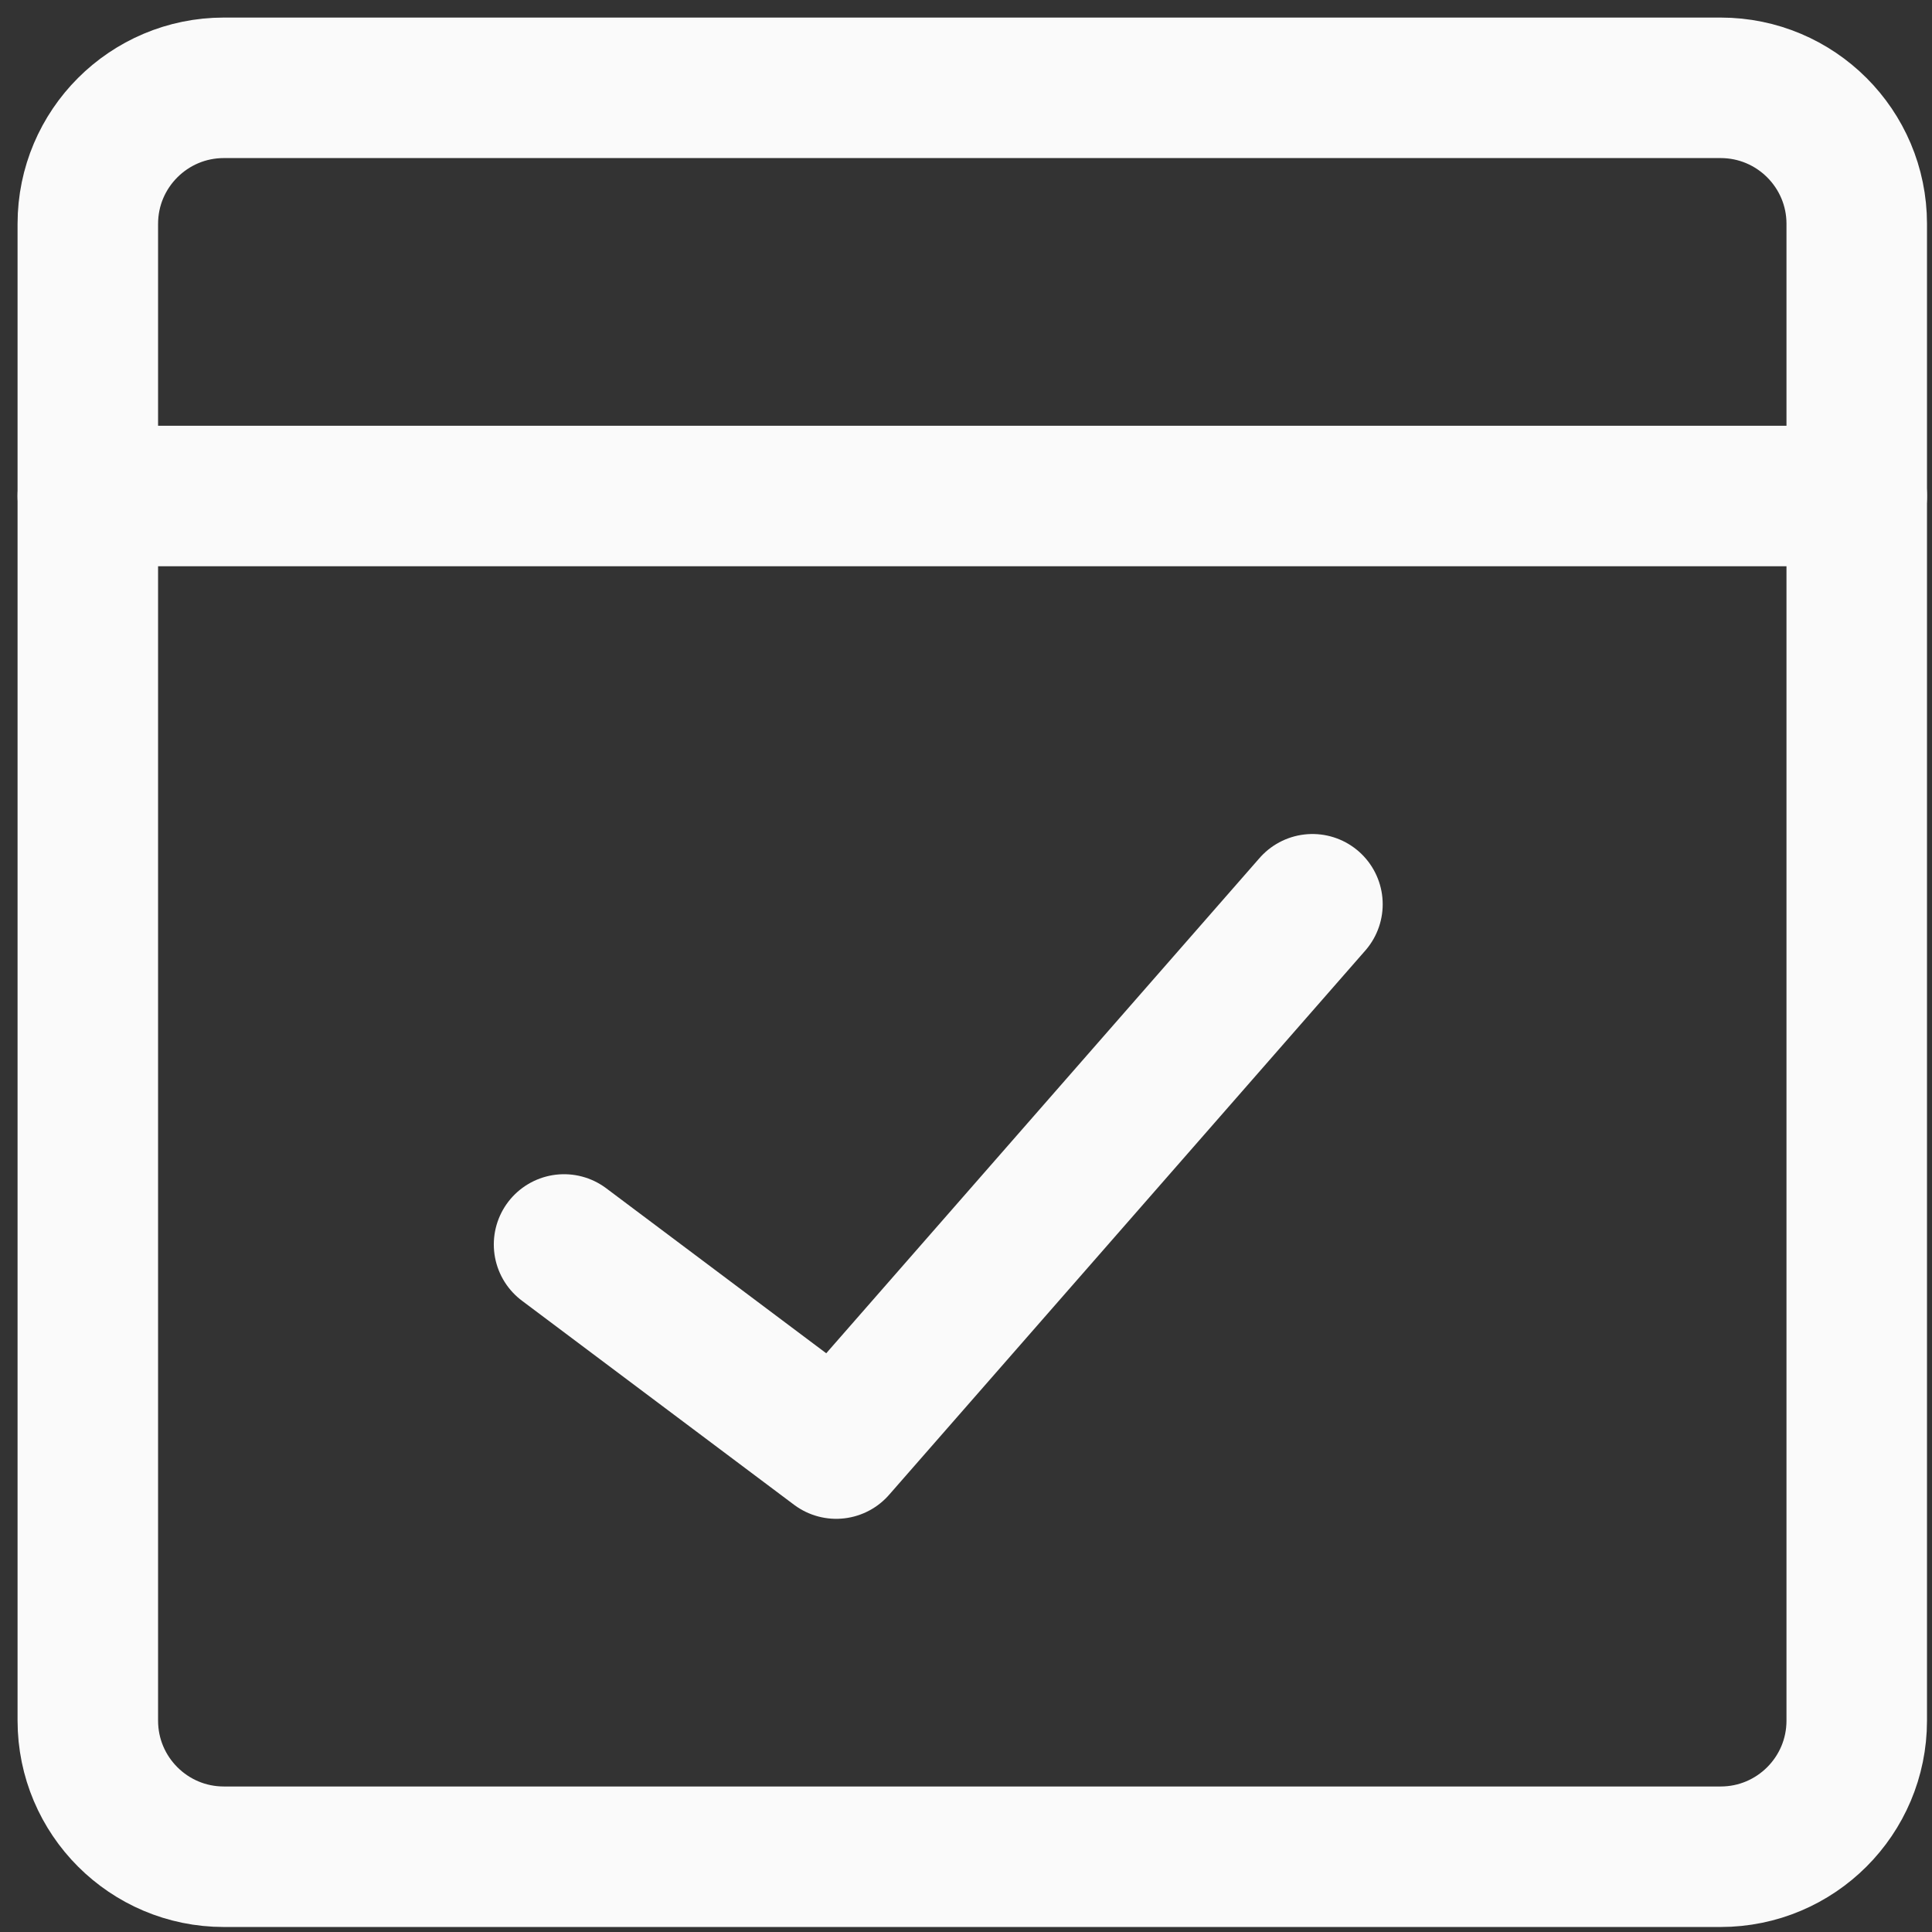 <svg width="22" height="22" viewBox="0 0 22 22" fill="none" xmlns="http://www.w3.org/2000/svg">
<rect x="0" y="0" width="22" height="22" fill="#333333" stroke="none"/>
<path d="M19.593 1H2.549C1.694 1 1 1.694 1 2.549V19.593C1 20.449 1.694 21.143 2.549 21.143H19.593C20.449 21.143 21.143 20.449 21.143 19.593V2.549C21.143 1.694 20.449 1 19.593 1Z" stroke="#FAFAFA" stroke-width="1.6" stroke-linecap="round" stroke-linejoin="round"/>
<path d="M1 5.648H21.143" stroke="#FAFAFA" stroke-width="1.6" stroke-linecap="round" stroke-linejoin="round"/>
<path d="M6.423 14.171L9.522 16.495L14.945 10.297" stroke="#FAFAFA" stroke-width="1.6" stroke-linecap="round" stroke-linejoin="round"/>
</svg>

